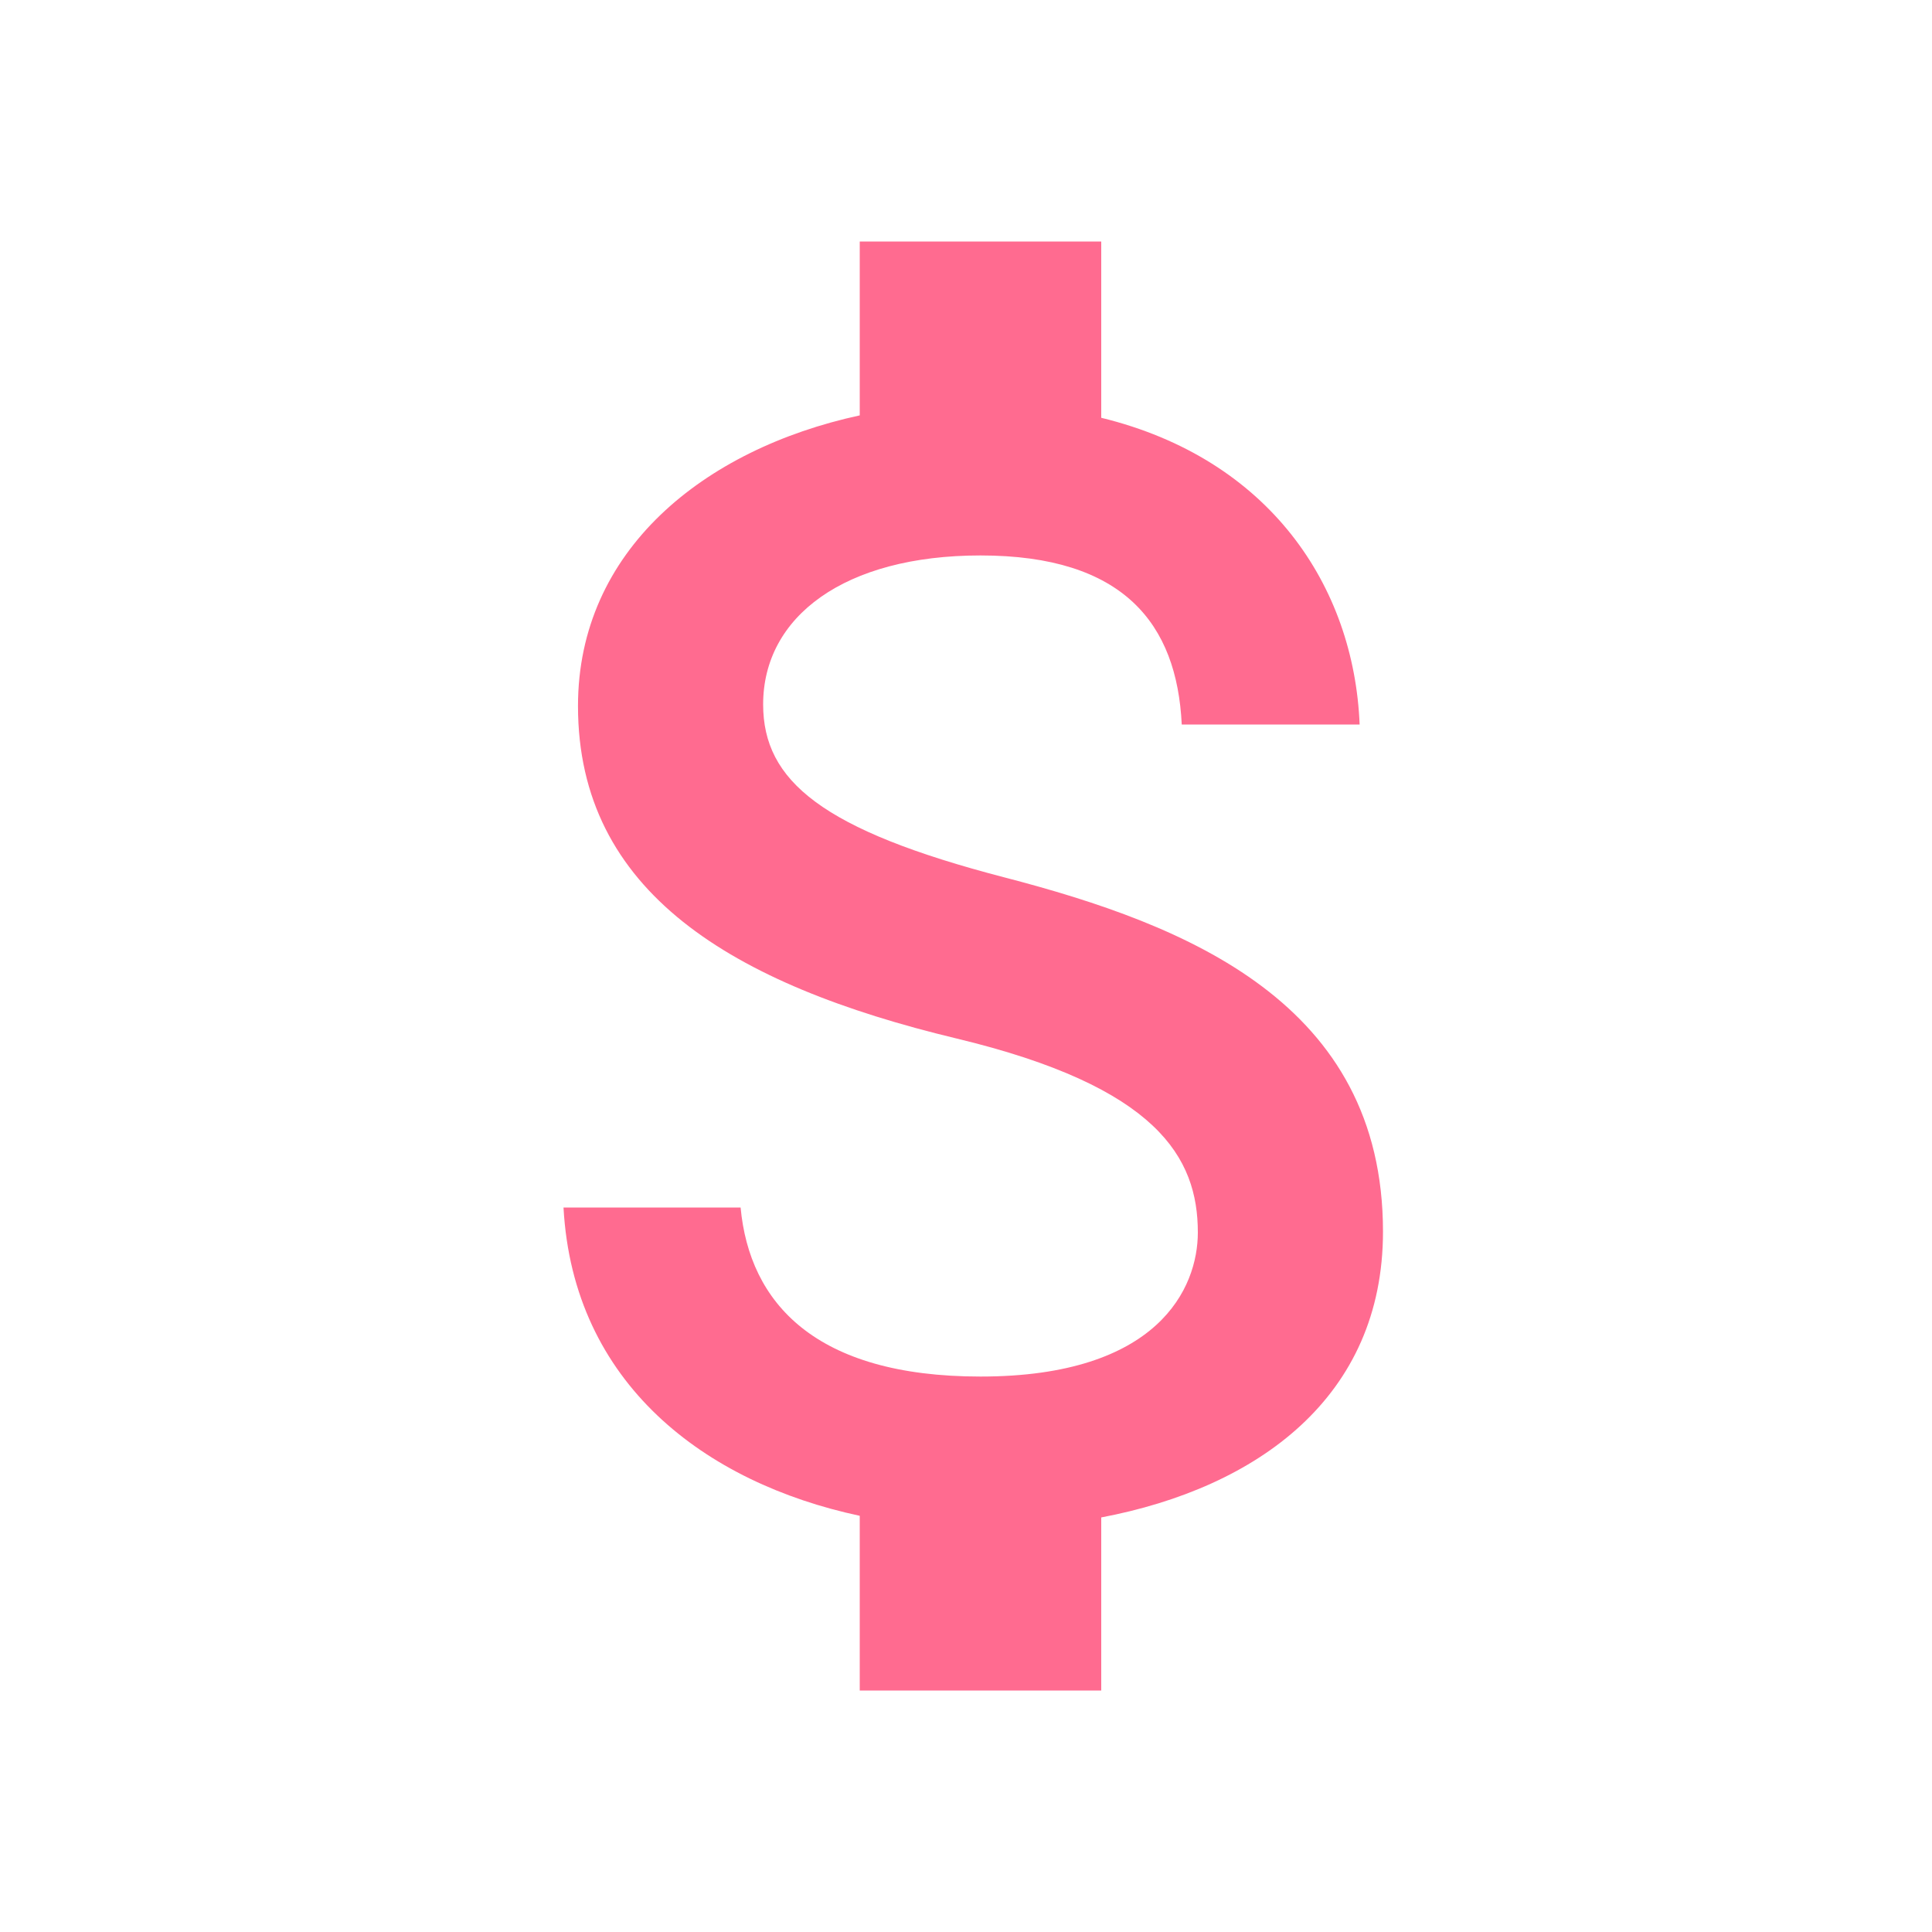 <svg width="78" height="78" viewBox="0 0 78 78" fill="none" xmlns="http://www.w3.org/2000/svg">
<path d="M40.56 35.425C33.182 33.508 30.81 31.525 30.81 28.438C30.81 24.895 34.093 22.425 39.585 22.425C45.37 22.425 47.515 25.188 47.71 29.25H54.892C54.665 23.66 51.252 18.525 44.46 16.867V9.75H34.71V16.77C28.405 18.135 23.335 22.23 23.335 28.503C23.335 36.01 29.543 39.748 38.61 41.925C46.735 43.875 48.36 46.735 48.36 49.758C48.36 52 46.767 55.575 39.585 55.575C32.89 55.575 30.258 52.585 29.9 48.75H22.75C23.14 55.867 28.47 59.865 34.71 61.197V68.25H44.46V61.263C50.797 60.06 55.835 56.388 55.835 49.725C55.835 40.495 47.938 37.343 40.56 35.425Z" fill="#FF6B90"/>
</svg>
